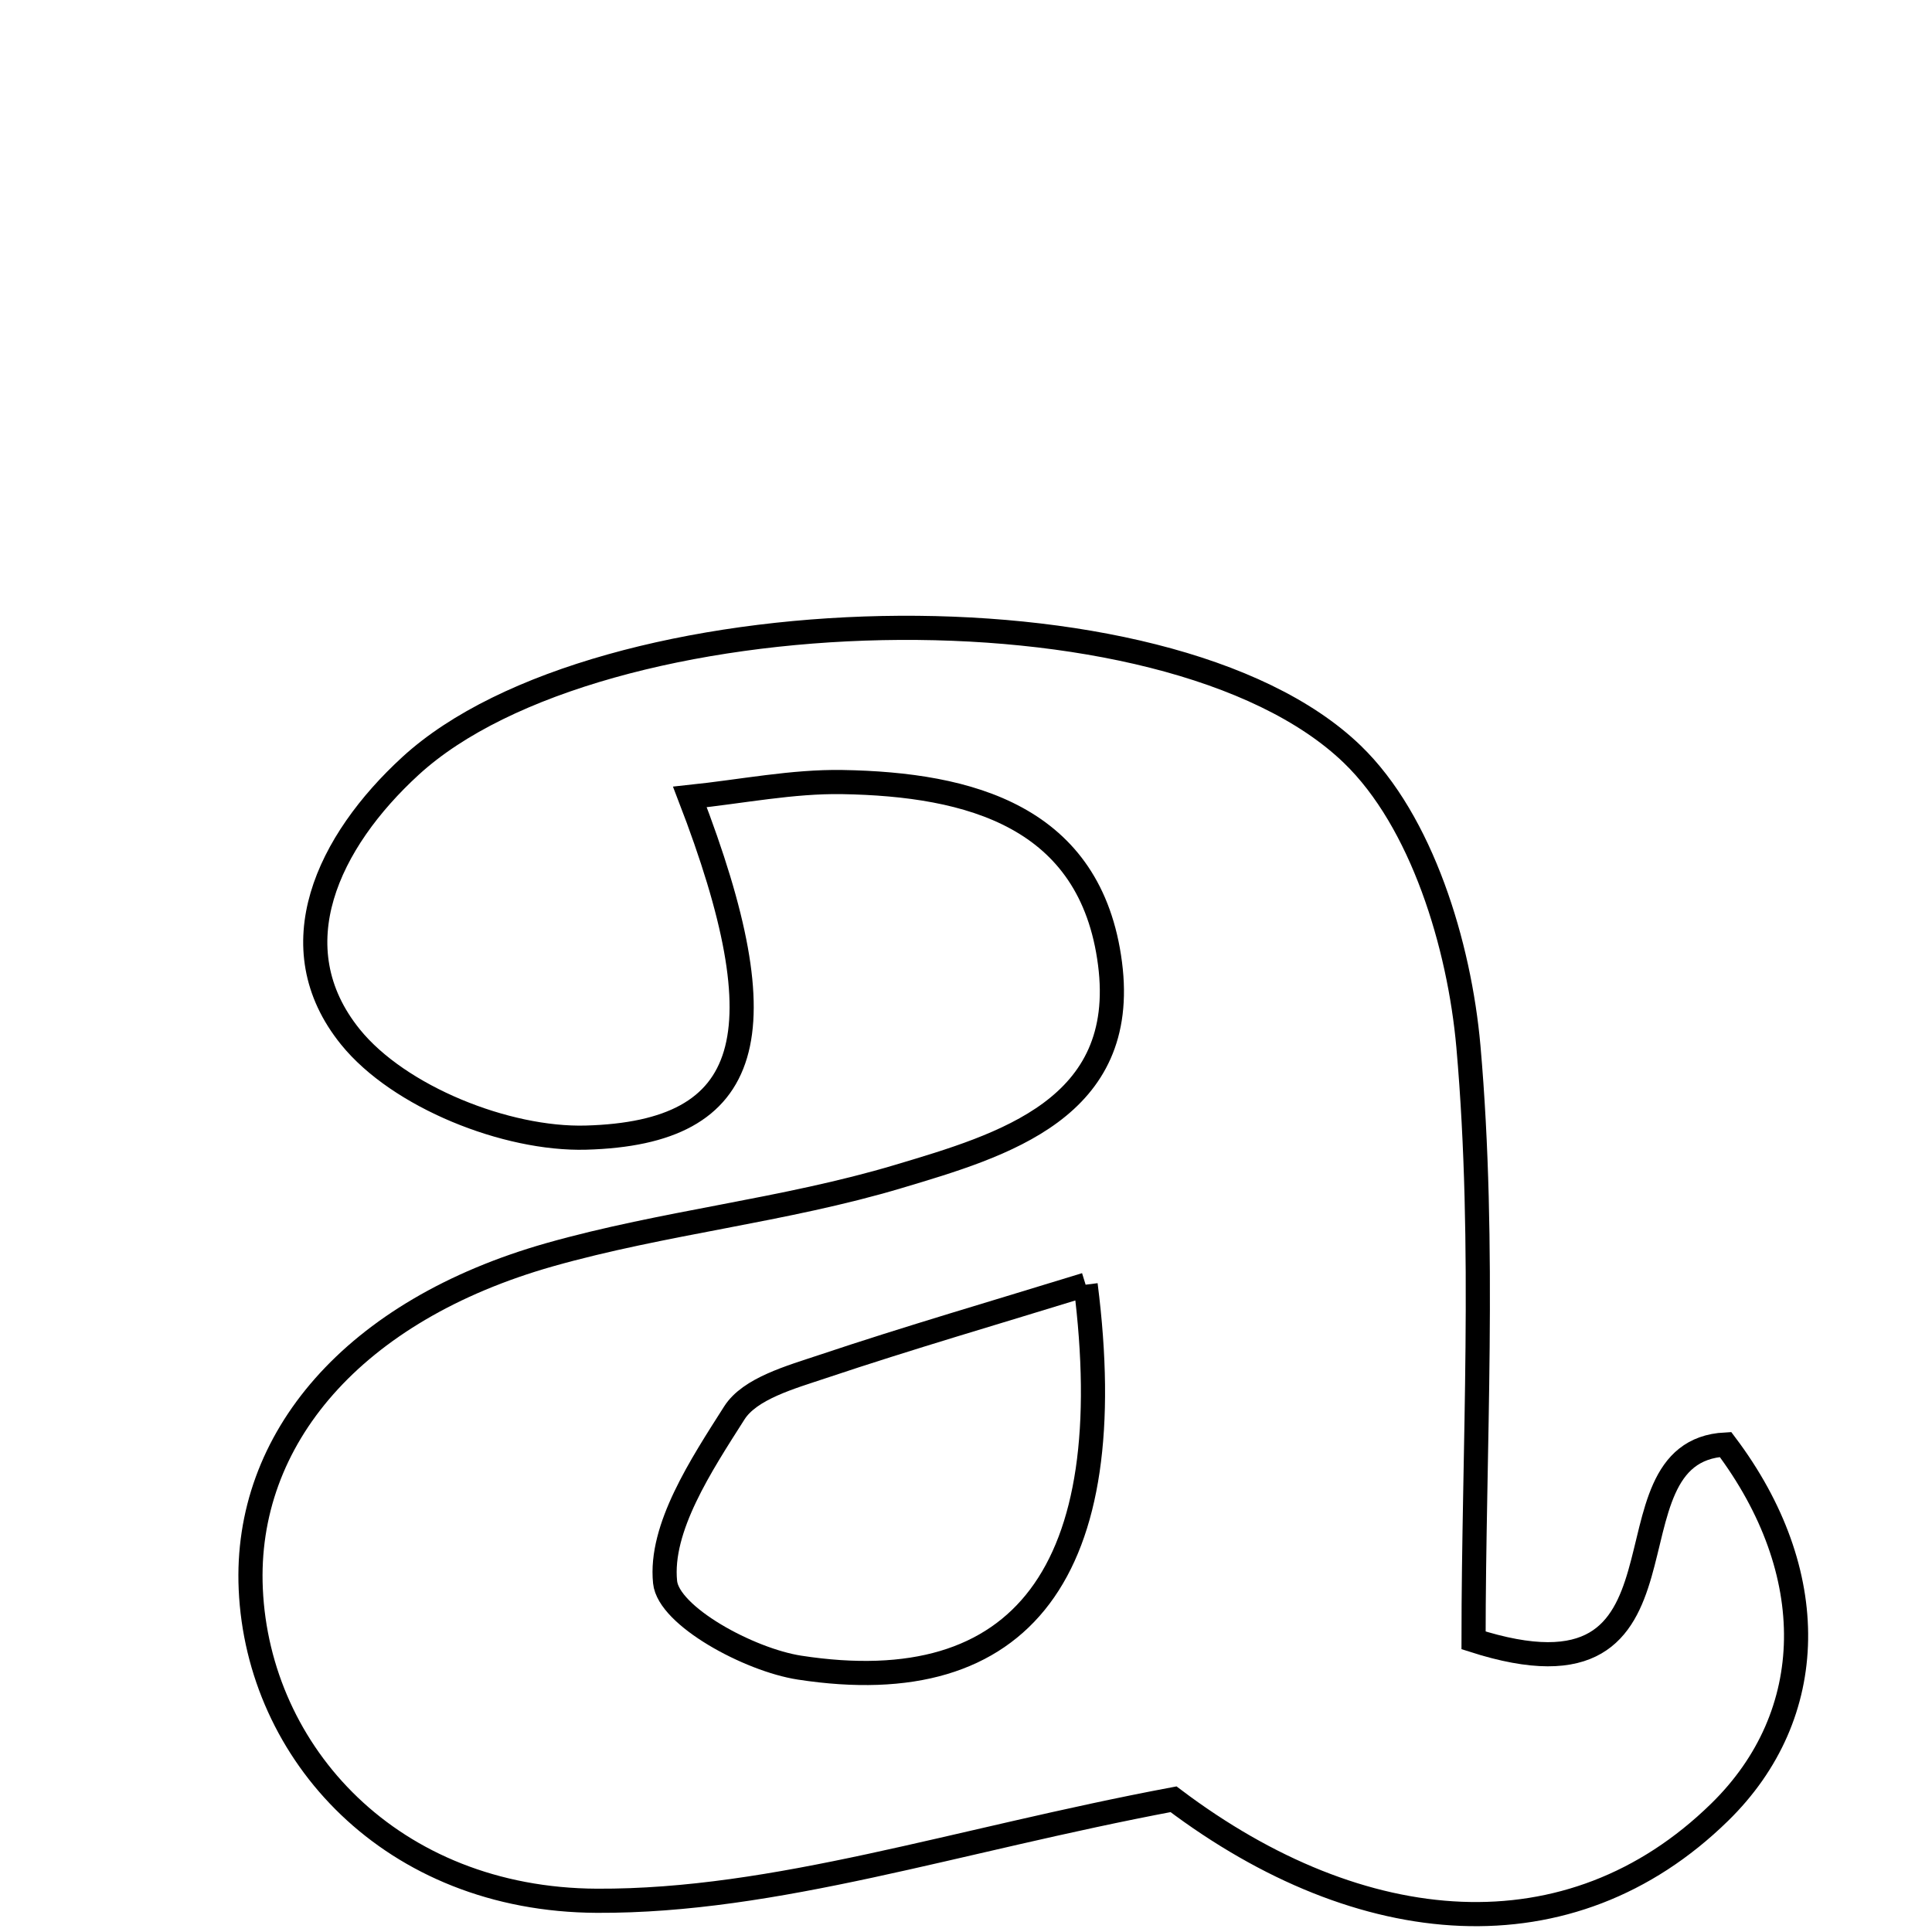 <svg xmlns="http://www.w3.org/2000/svg" viewBox="0.0 0.0 24.0 24.0" height="200px" width="200px"><path fill="none" stroke="black" stroke-width=".3" stroke-opacity="1.0"  filling="0" d="M16.798 9.369 C17.662 10.202 18.129 11.737 18.241 12.999 C18.46 15.487 18.305 18.008 18.305 20.377 C21.276 21.33 19.8 18.029 21.435 17.944 C22.627 19.526 22.604 21.299 21.361 22.513 C19.506 24.328 16.916 24.115 14.578 22.351 C11.861 22.863 9.636 23.622 7.416 23.612 C4.859 23.6 3.206 21.781 3.115 19.74 C3.031 17.871 4.396 16.277 6.827 15.587 C8.249 15.184 9.744 15.038 11.159 14.615 C12.465 14.225 14.022 13.772 13.789 11.97 C13.553 10.141 12.049 9.742 10.463 9.715 C9.844 9.705 9.223 9.831 8.57 9.9 C9.706 12.846 9.374 14.074 7.278 14.132 C6.29 14.159 4.955 13.626 4.353 12.881 C3.447 11.761 4.076 10.453 5.099 9.515 C7.437 7.371 14.487 7.14 16.798 9.369"></path>
<path fill="none" stroke="black" stroke-width=".3" stroke-opacity="1.0"  filling="0" d="M13.486 15.959 C13.939 19.518 12.703 21.142 9.933 20.716 C9.303 20.619 8.304 20.074 8.262 19.654 C8.193 18.982 8.711 18.198 9.122 17.552 C9.315 17.248 9.824 17.108 10.218 16.976 C11.289 16.617 12.374 16.302 13.486 15.959"></path></svg>